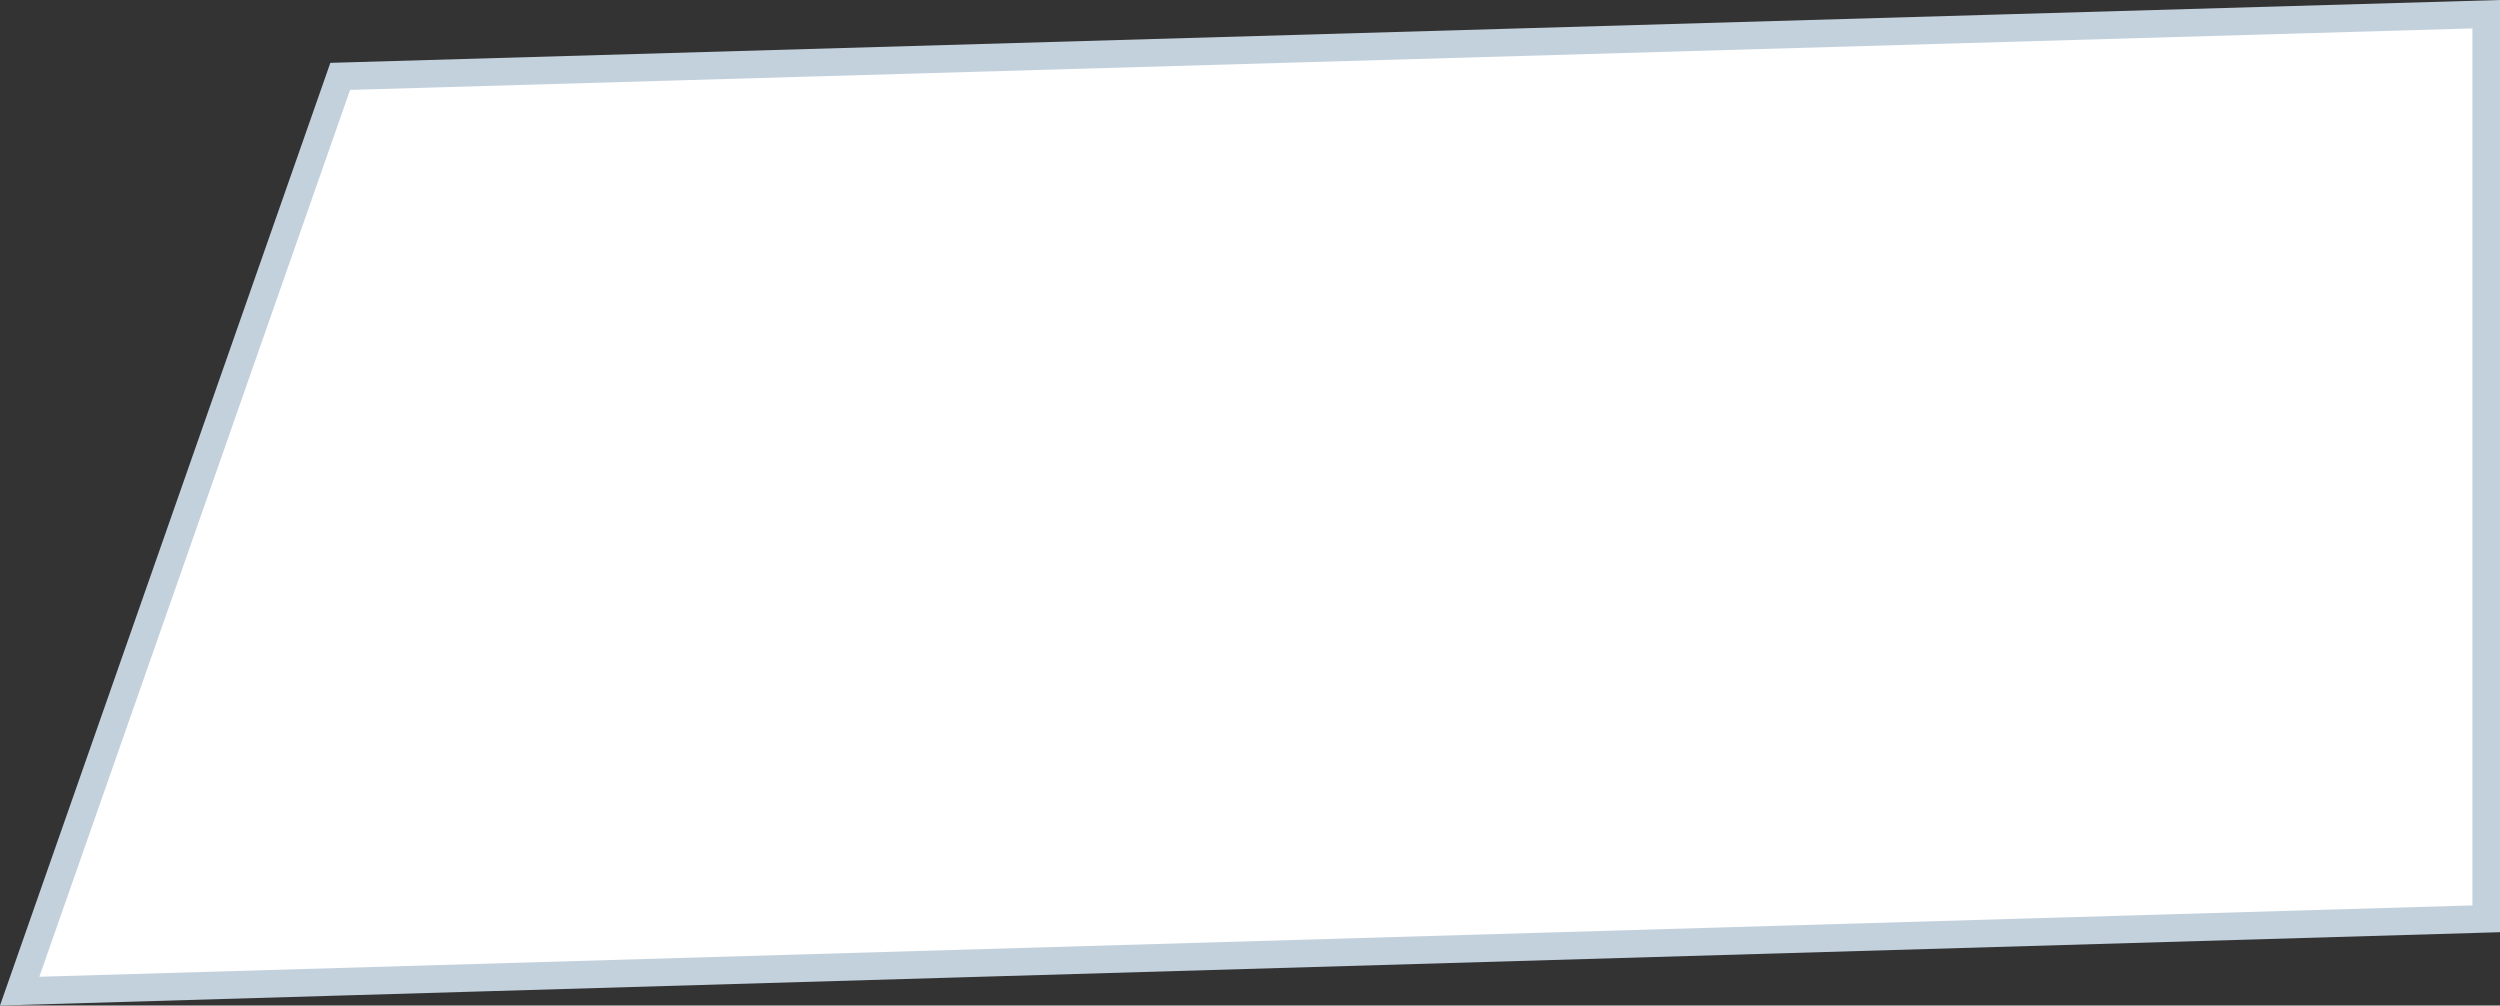 <svg width="1268" height="510" viewBox="0 0 1268 510" fill="none" xmlns="http://www.w3.org/2000/svg">
<rect x="0" y="0" width="1268" height="510" fill="#333333" stroke="none"/>
<path d="M9.974 502.704L172.564 38.733L1261 7.206V466.015L9.974 502.704Z" fill="white" stroke="#C3D1DD" stroke-width="14"/>
</svg>
